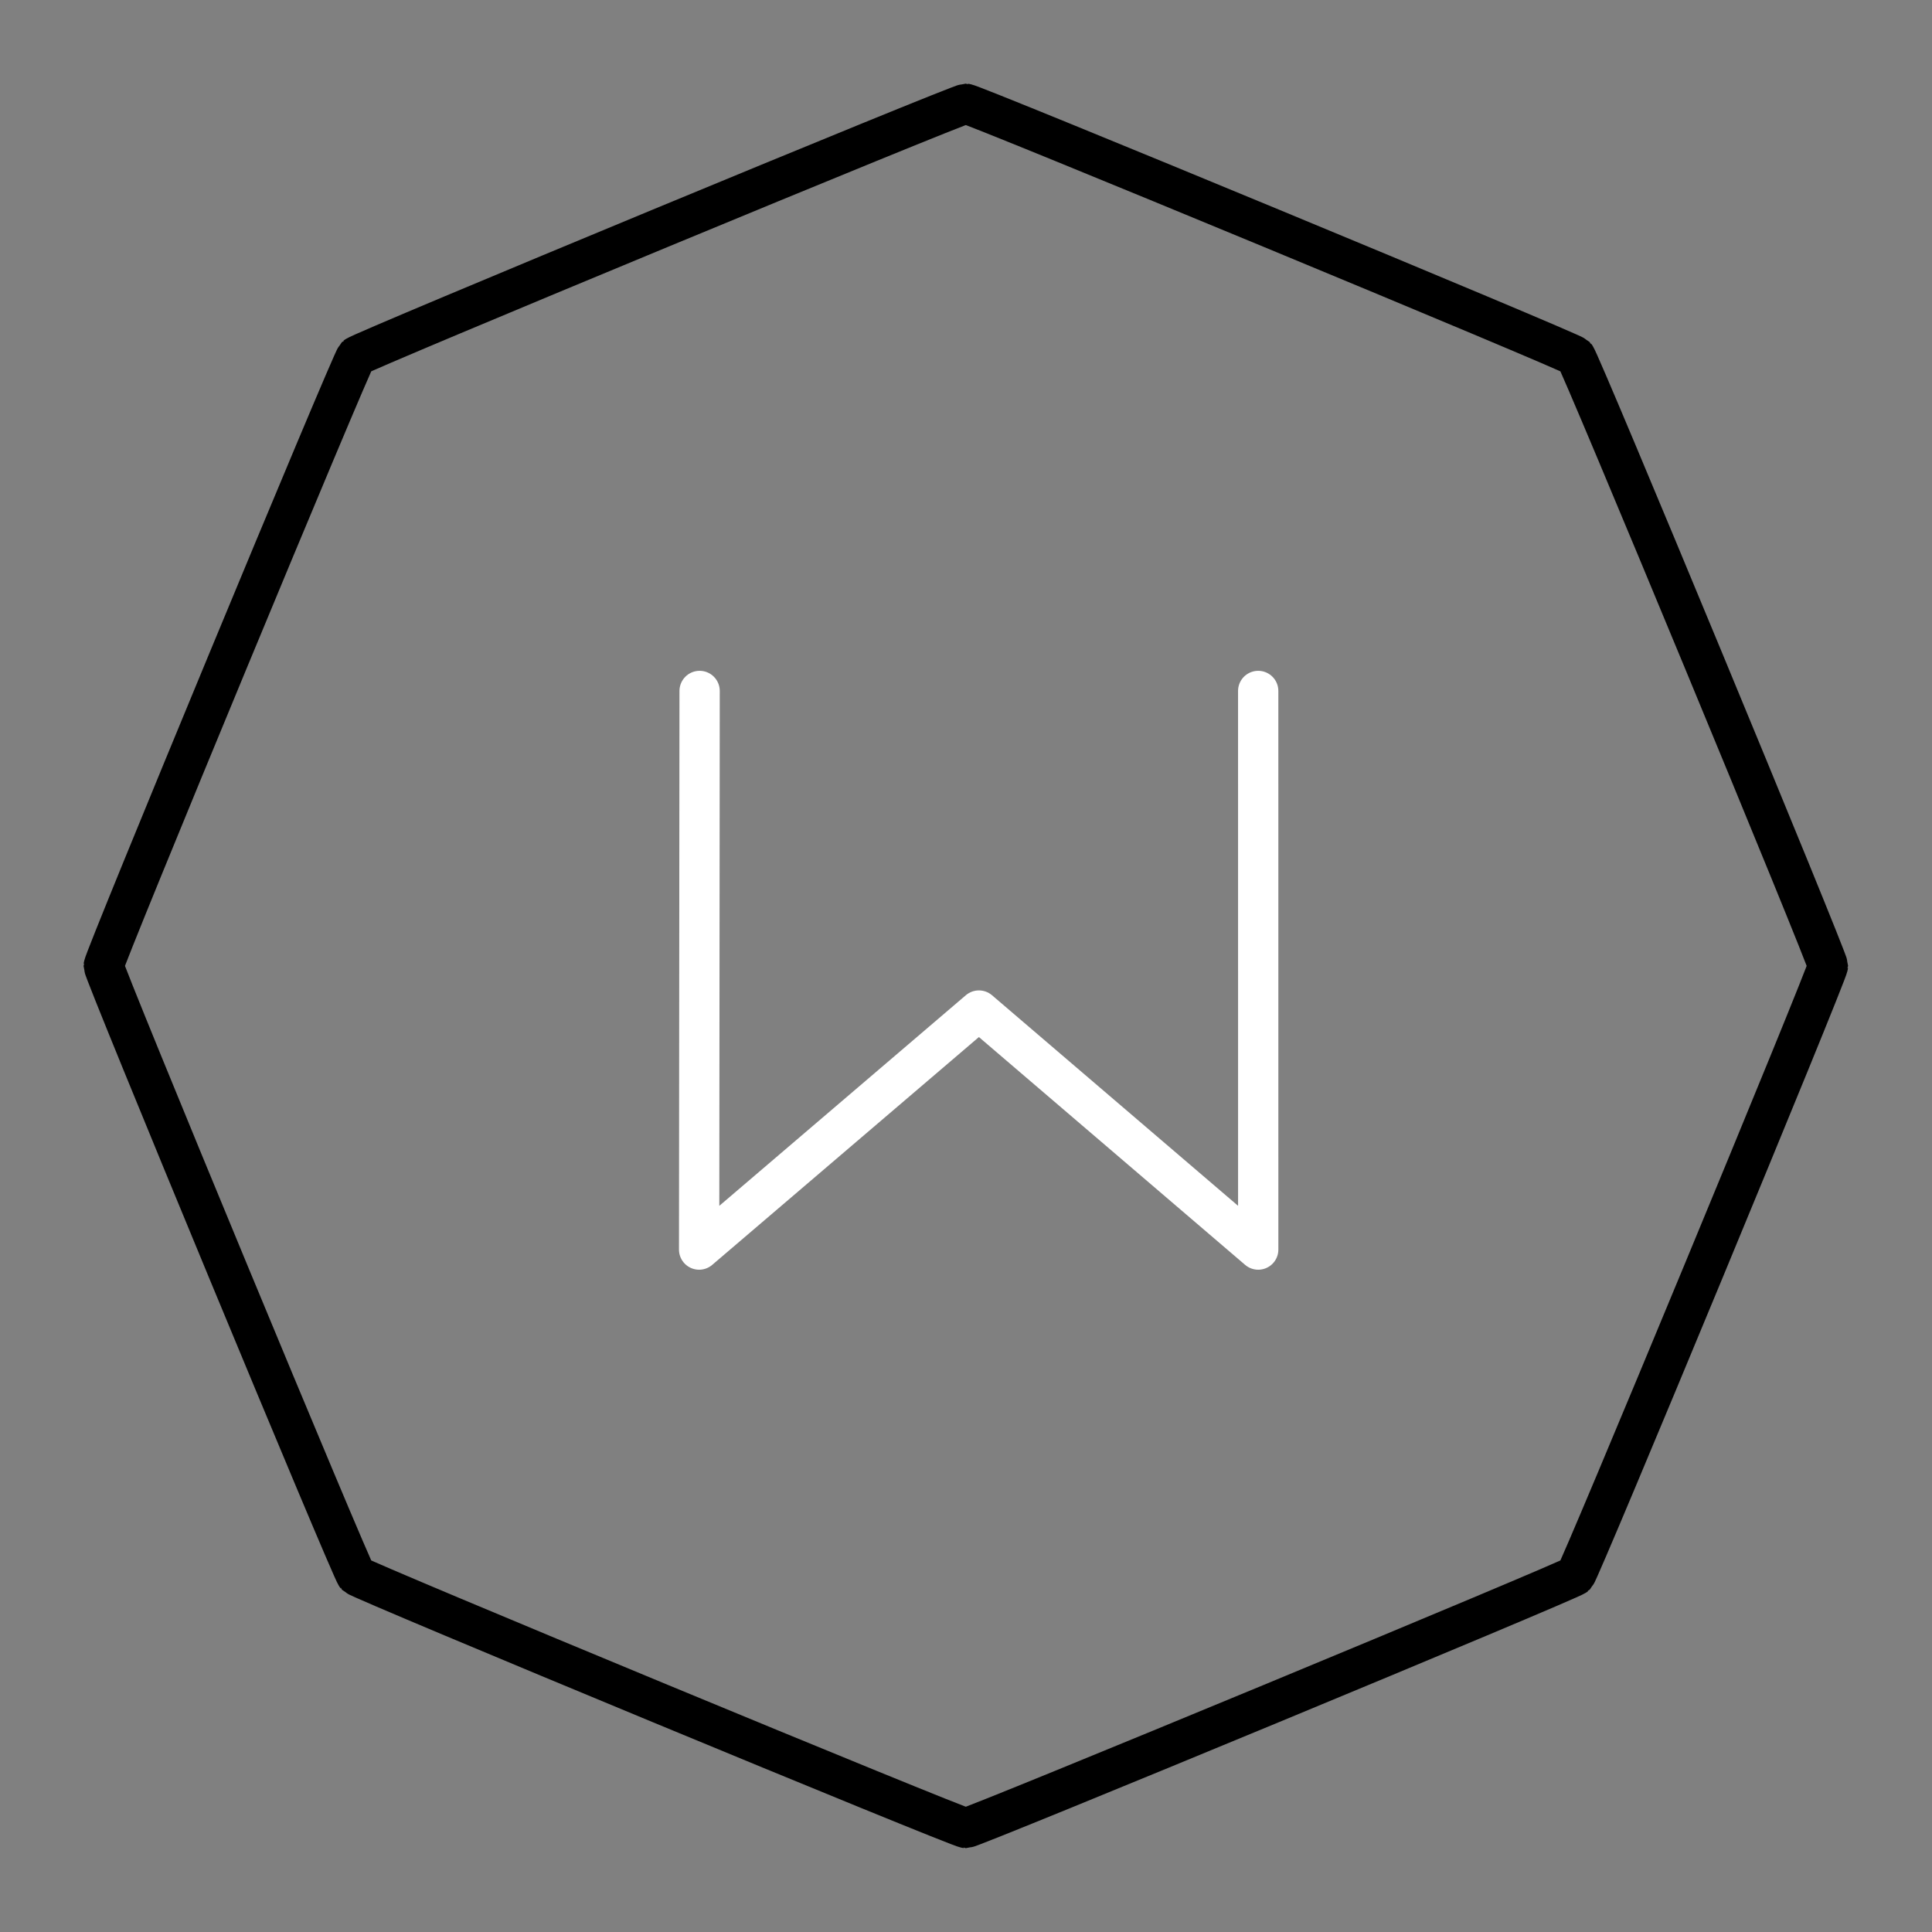 <?xml version="1.0" encoding="UTF-8"?>
<svg width="48" height="48" version="1.1" viewBox="0 0 12.7 12.7" xmlns="http://www.w3.org/2000/svg">
 <rect x="0" y="0" width="12.7" height="12.7" fill="#808080" stroke="none"/>
 <g fill="none" stroke="#000" stroke-linecap="round" stroke-linejoin="round">
  <path transform="matrix(.443 0 0 .443 3.118 4.335)" d="m16.339 13.593c-0.069 0.069-8.948 3.747-9.046 3.747-0.098 0-8.977-3.678-9.046-3.747-0.069-0.069-3.747-8.948-3.747-9.046 0-0.098 3.678-8.977 3.747-9.046 0.069-0.069 8.948-3.747 9.046-3.747s8.977 3.678 9.046 3.747c0.069 0.069 3.747 8.948 3.747 9.046s-3.678 8.977-3.747 9.046z" stroke-width=".597" style="paint-order:stroke fill markers"/>
  <path class="st0" transform="matrix(.459 0 0 .459 -125.39 -38.145)" d="m291.2 93 2.6e-4 8-4-3.423-4.007 3.423 7e-3 -8" stroke-miterlimit="10" stroke-width=".577"/>
 </g>
 <style type="text/css">.st0{fill:none;stroke:#000;stroke-linecap:round;stroke-linejoin:round;}</style>
 <style type="text/css">.st0{fill:none;stroke:#FFFFFF;stroke-linecap:round;stroke-linejoin:round;stroke-miterlimit:10;}
	.st1{fill:#FFFFFF;}
	.st2{fill:none;stroke:#FFFFFF;stroke-width:0.998;stroke-linecap:round;stroke-linejoin:round;stroke-miterlimit:10;}
	.st3{fill:none;stroke:#FFFFFF;stroke-width:0.997;stroke-linecap:round;stroke-linejoin:round;stroke-miterlimit:10;}
	.st4{fill:none;stroke:#FFFFFF;stroke-width:0.866;stroke-linecap:round;stroke-linejoin:round;stroke-miterlimit:10;}</style>
</svg>
